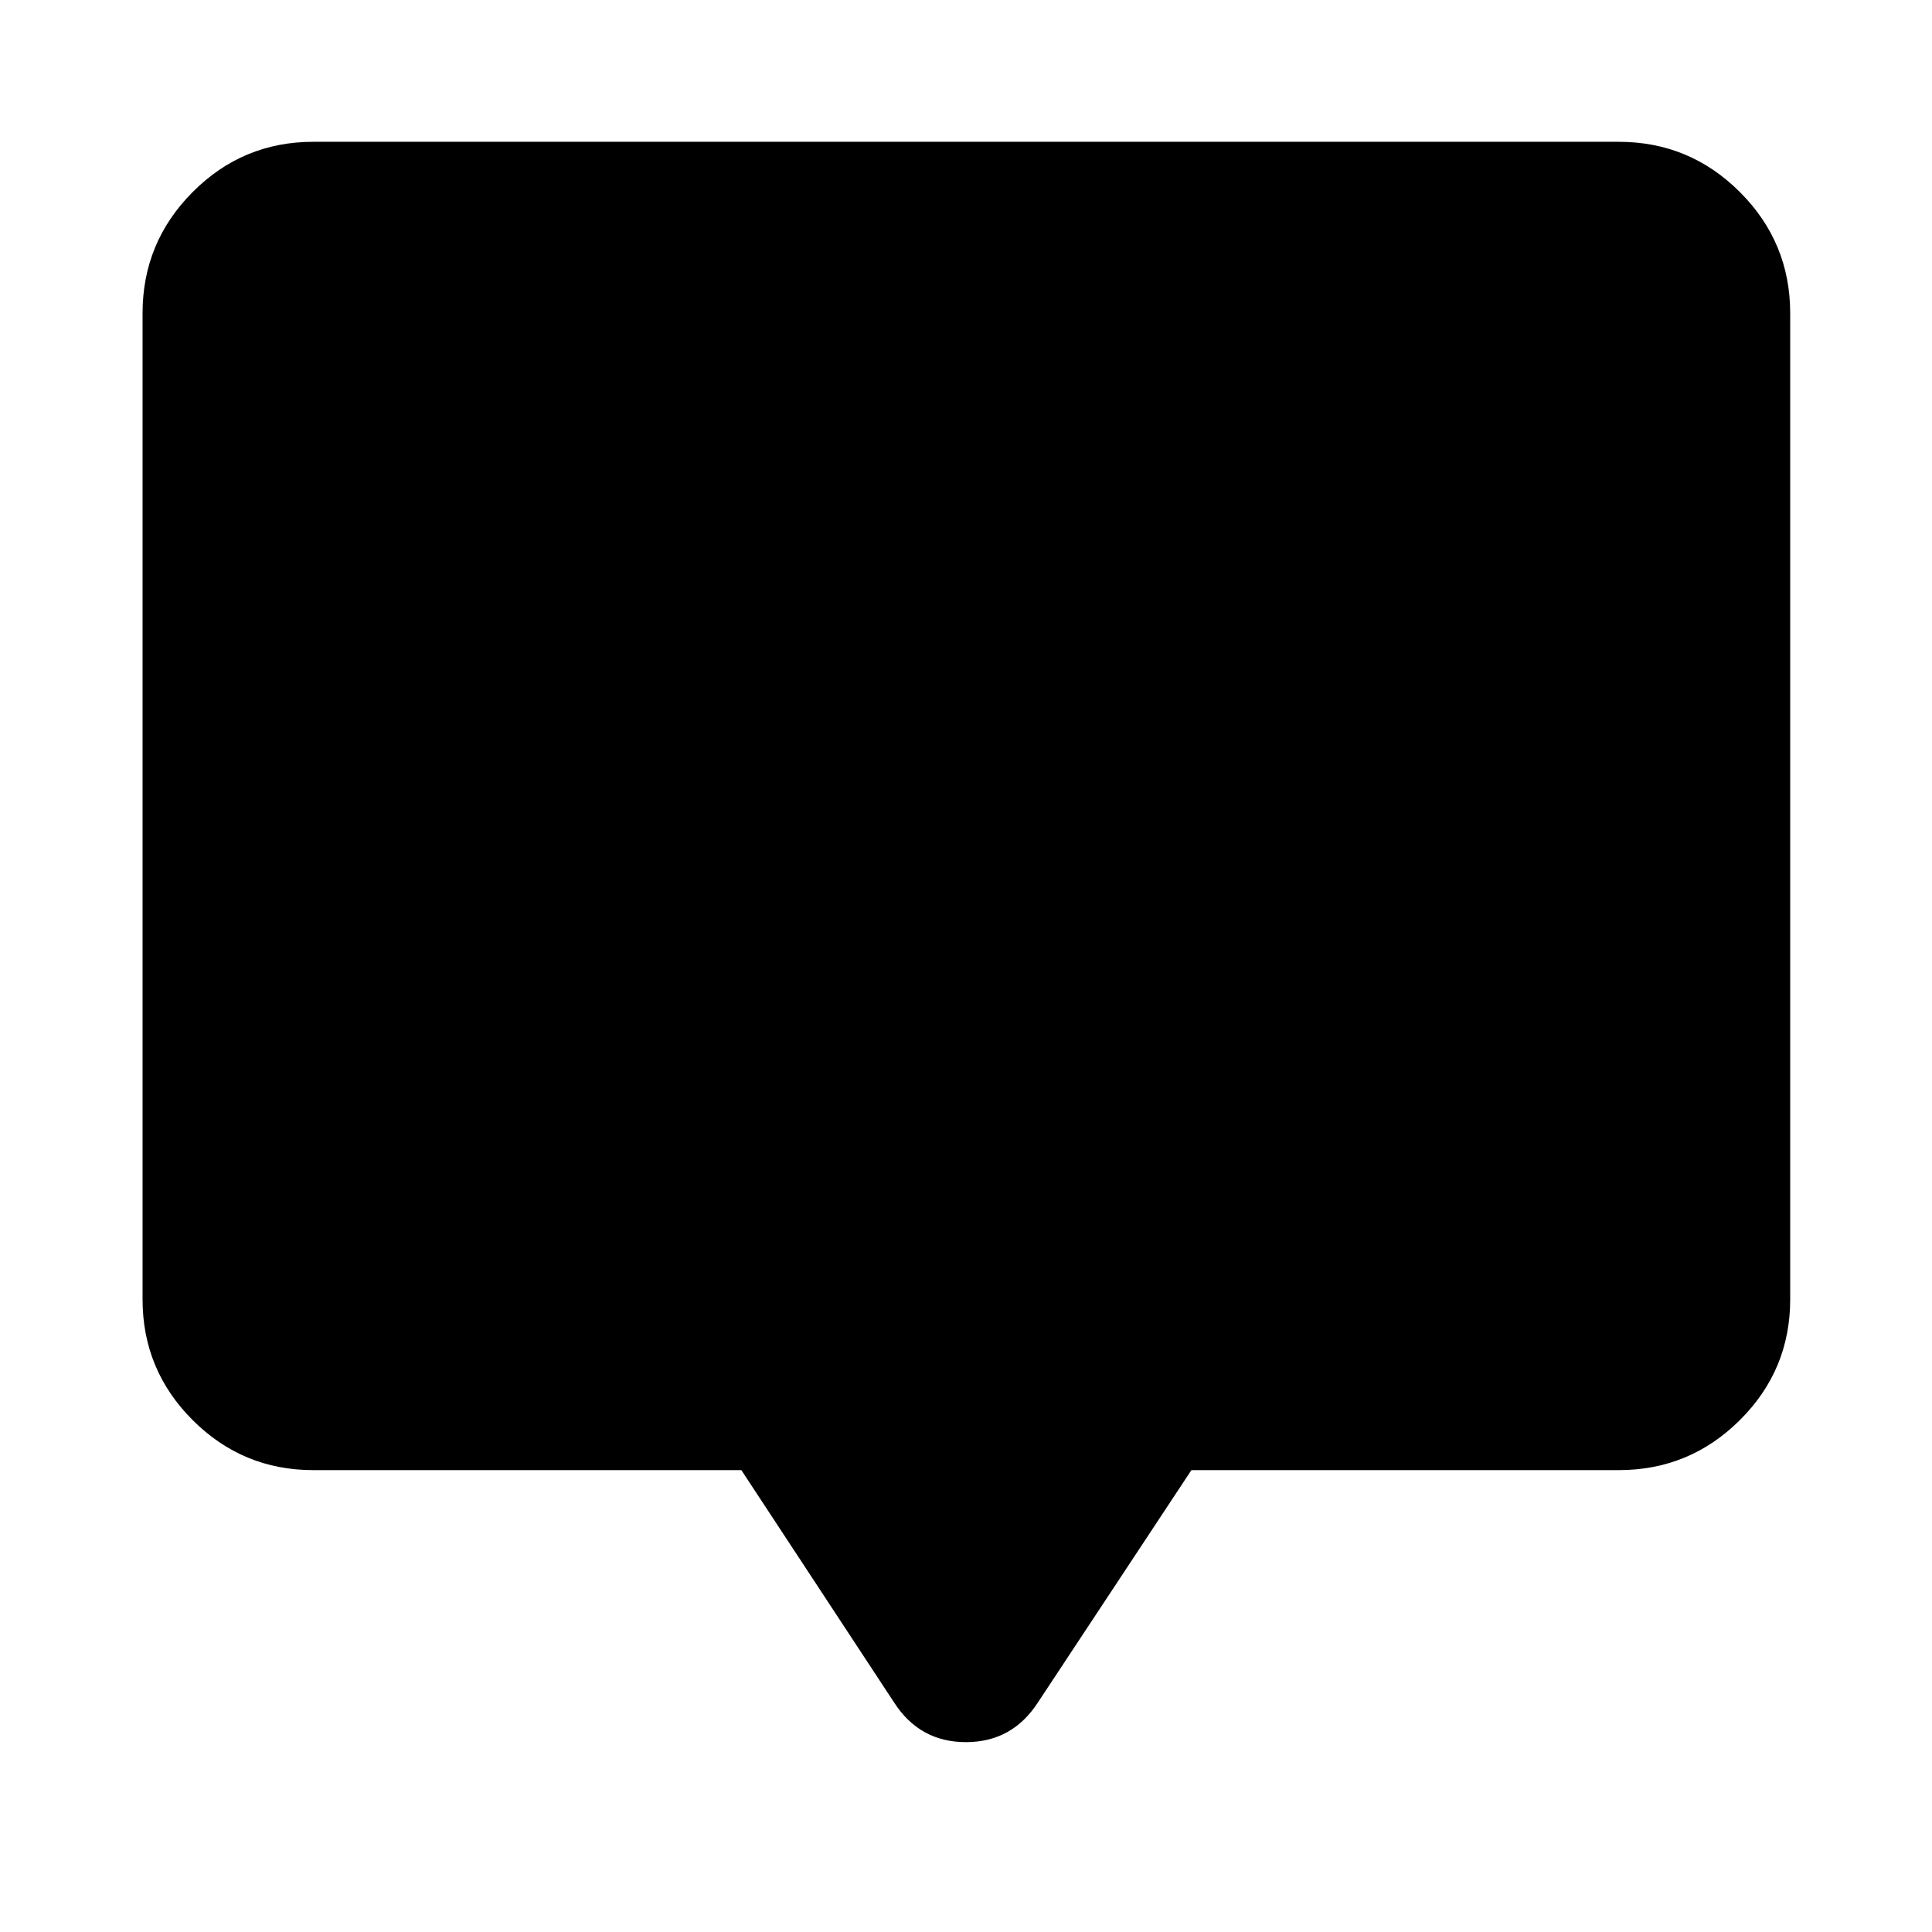 <svg xmlns="http://www.w3.org/2000/svg" height="40" viewBox="0 -960 960 960" width="40"><path d="M368.376-229.506H155.652q-35.064 0-59.938-24.874-24.874-24.874-24.874-59.939v-490.029q0-35.22 24.874-60.204 24.874-24.985 59.938-24.985h648.696q35.22 0 60.204 24.985 24.985 24.984 24.985 60.204v490.029q0 35.065-24.985 59.939-24.984 24.874-60.204 24.874H592l-76.246 115.413q-12.787 19.754-35.796 19.754t-35.712-19.754l-75.87-115.413Z"/></svg>